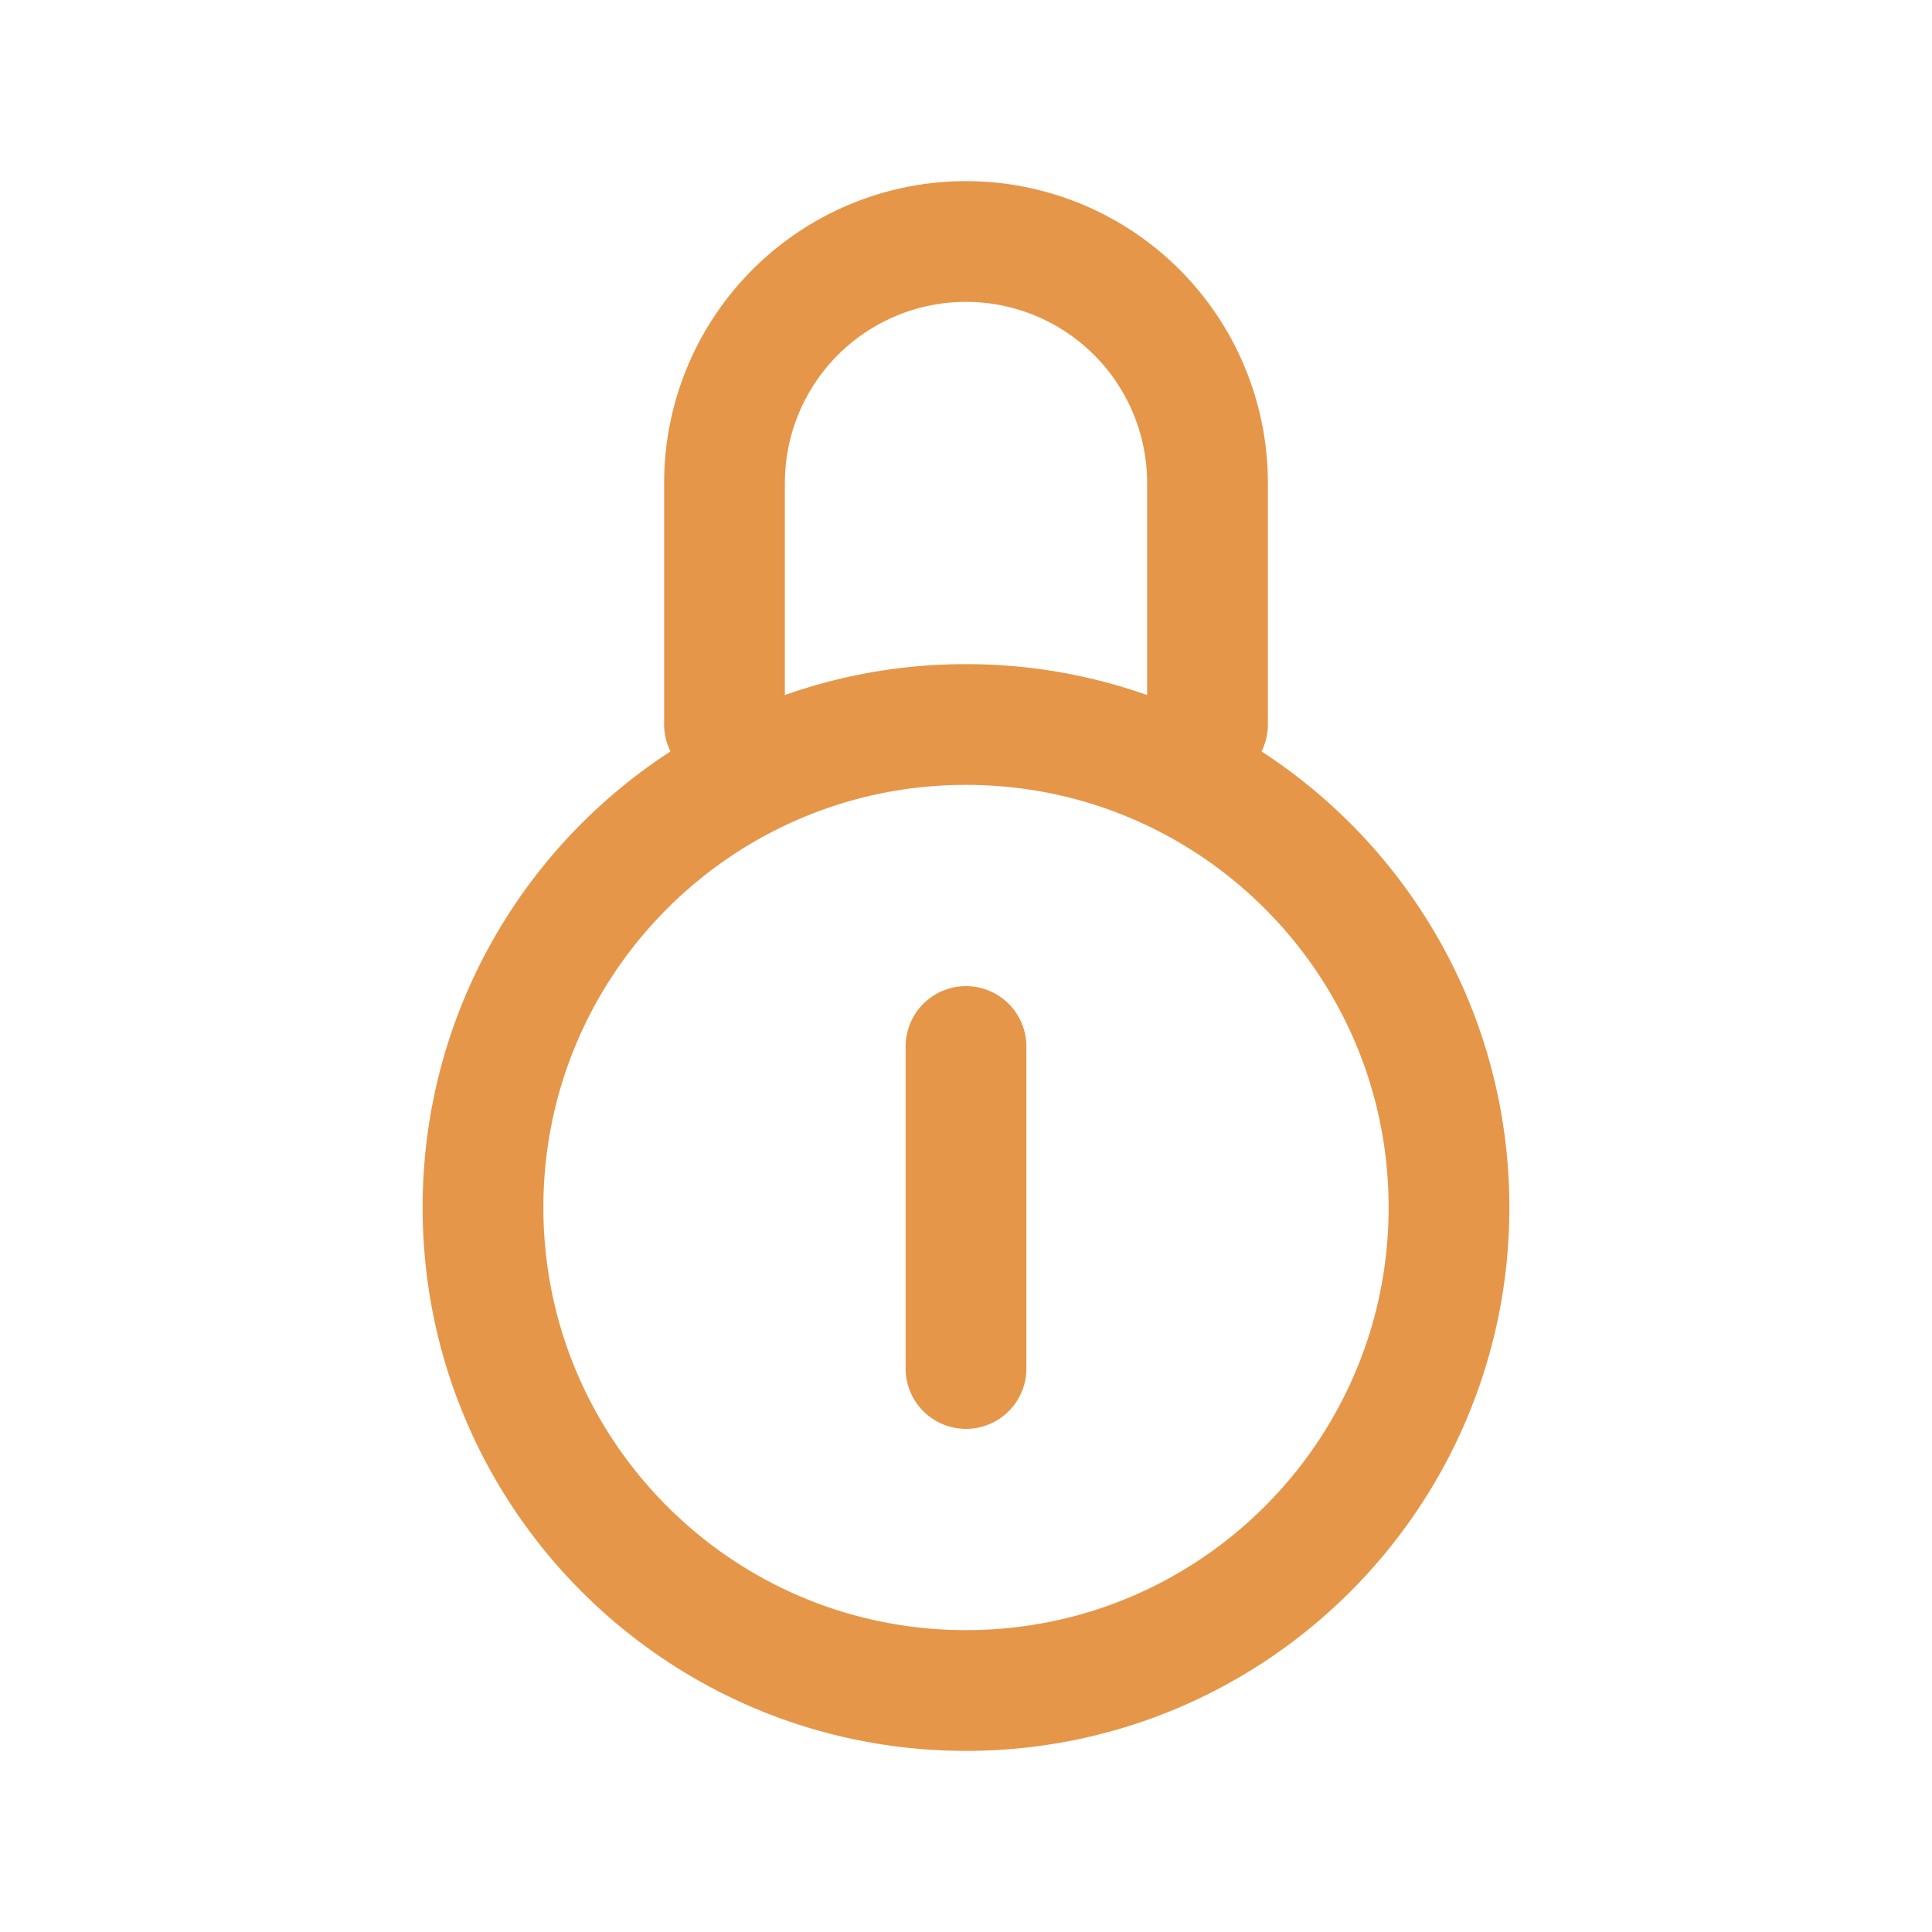<svg xmlns="http://www.w3.org/2000/svg" class="rubicons lock-alt" width="36" height="36" viewBox="0 0 24 24" stroke="rgb(230, 150, 72)" stroke-width="1.5" fill="none">
  <path d="M12 21c3.314 0 6-2.686 6-6s-2.686-6-6-6-6 2.686-6 6 2.686 6 6 6zM9 9V6a3 3 0 116 0v3M12 17v-4" stroke-miterlimit="10" stroke-linecap="round"></path>
</svg>